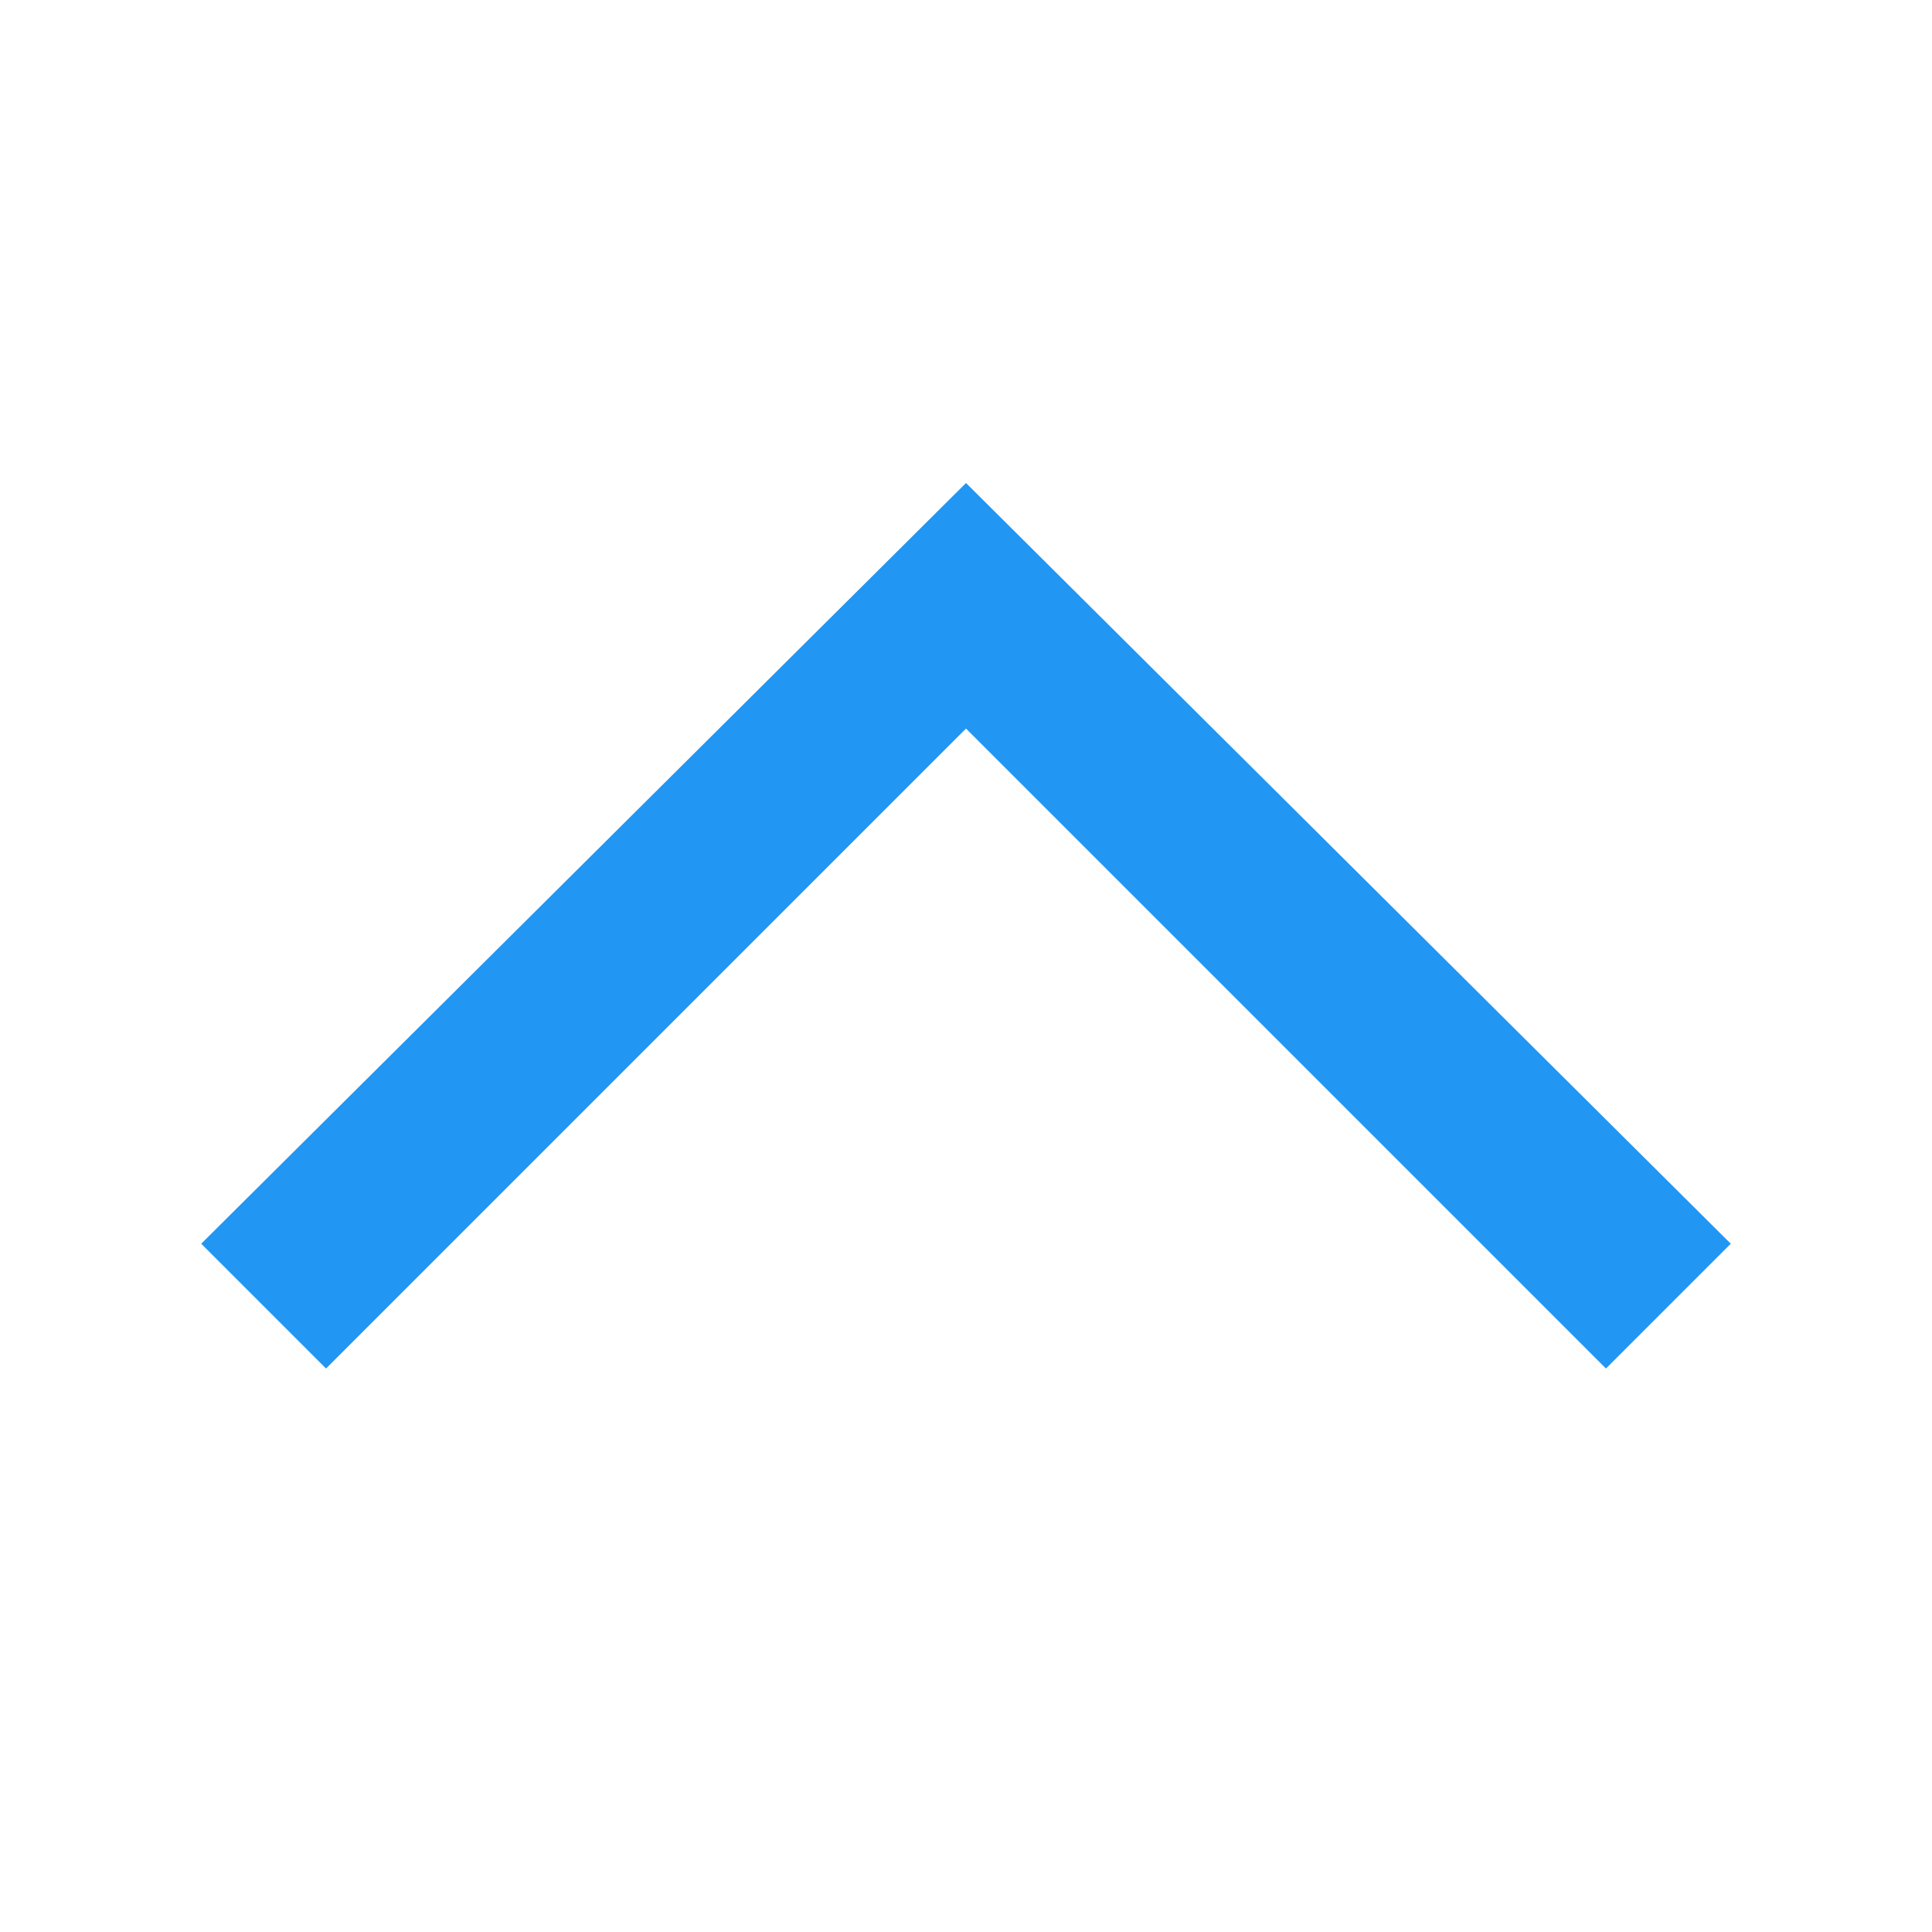 <svg width="20" height="20" viewBox="0 0 20 20" fill="none" xmlns="http://www.w3.org/2000/svg">
<path d="M2.083 12.875L3.375 14.167L10 7.542L16.625 14.167L17.917 12.875L10 5L2.083 12.875Z" fill="#2196F3"/>
</svg>
